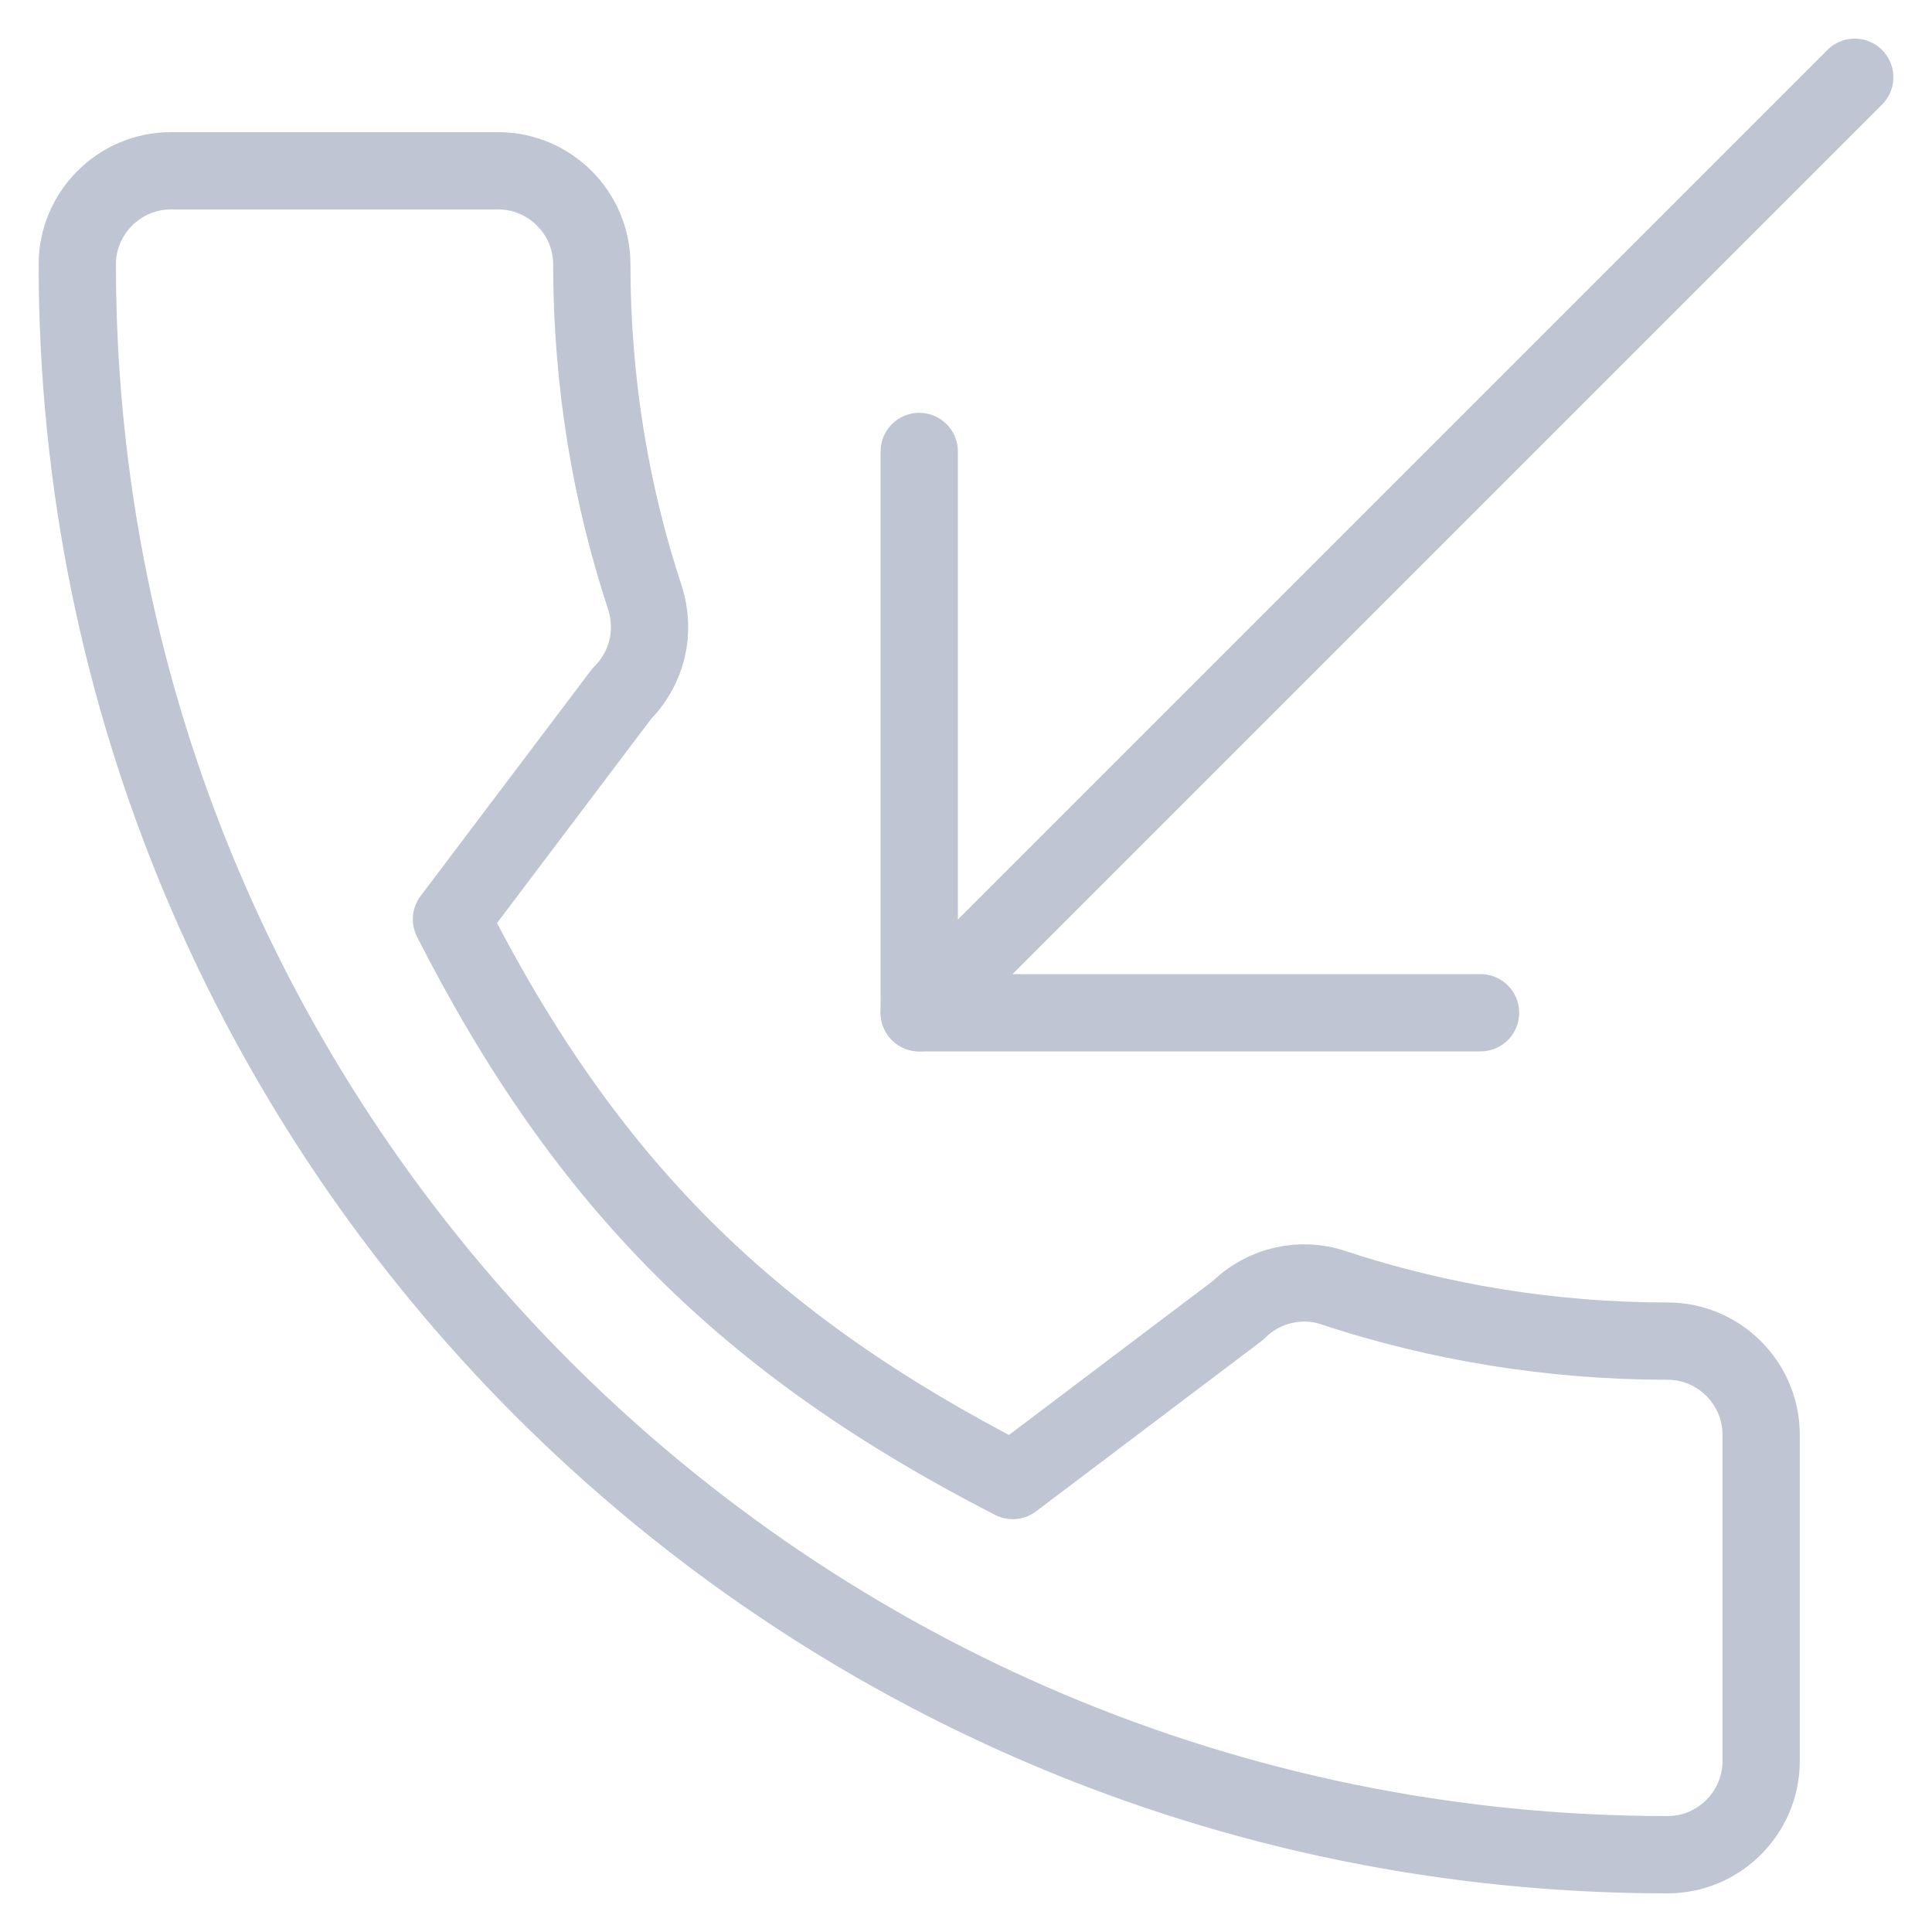 <svg width="25" height="25" viewBox="0 0 25 25" fill="none" stroke="#BFC5D2" xmlns="http://www.w3.org/2000/svg">
<path fill-rule="evenodd" clip-rule="evenodd" d="M5.842 11.895C7.585 15.32 9.679 17.402 13.105 19.158L16.023 16.954C16.349 16.628 16.834 16.519 17.257 16.664C18.613 17.112 20.078 17.354 21.579 17.354C22.244 17.354 22.789 17.899 22.789 18.564V22.789C22.789 23.455 22.244 24 21.579 24C10.212 24 1 14.788 1 3.421C1 2.755 1.545 2.21 2.211 2.21H6.447C7.113 2.21 7.658 2.755 7.658 3.421C7.658 4.934 7.9 6.387 8.348 7.742C8.481 8.166 8.384 8.638 8.045 8.977L5.842 11.895V11.895Z" stroke-linecap="round" stroke-linejoin="round"/>
<path d="M19.158 13.105H11.895V5.842" stroke-linecap="round" stroke-linejoin="round"/>
<path d="M11.895 13.105L24 1" stroke-linecap="round" stroke-linejoin="round"/>
</svg>
